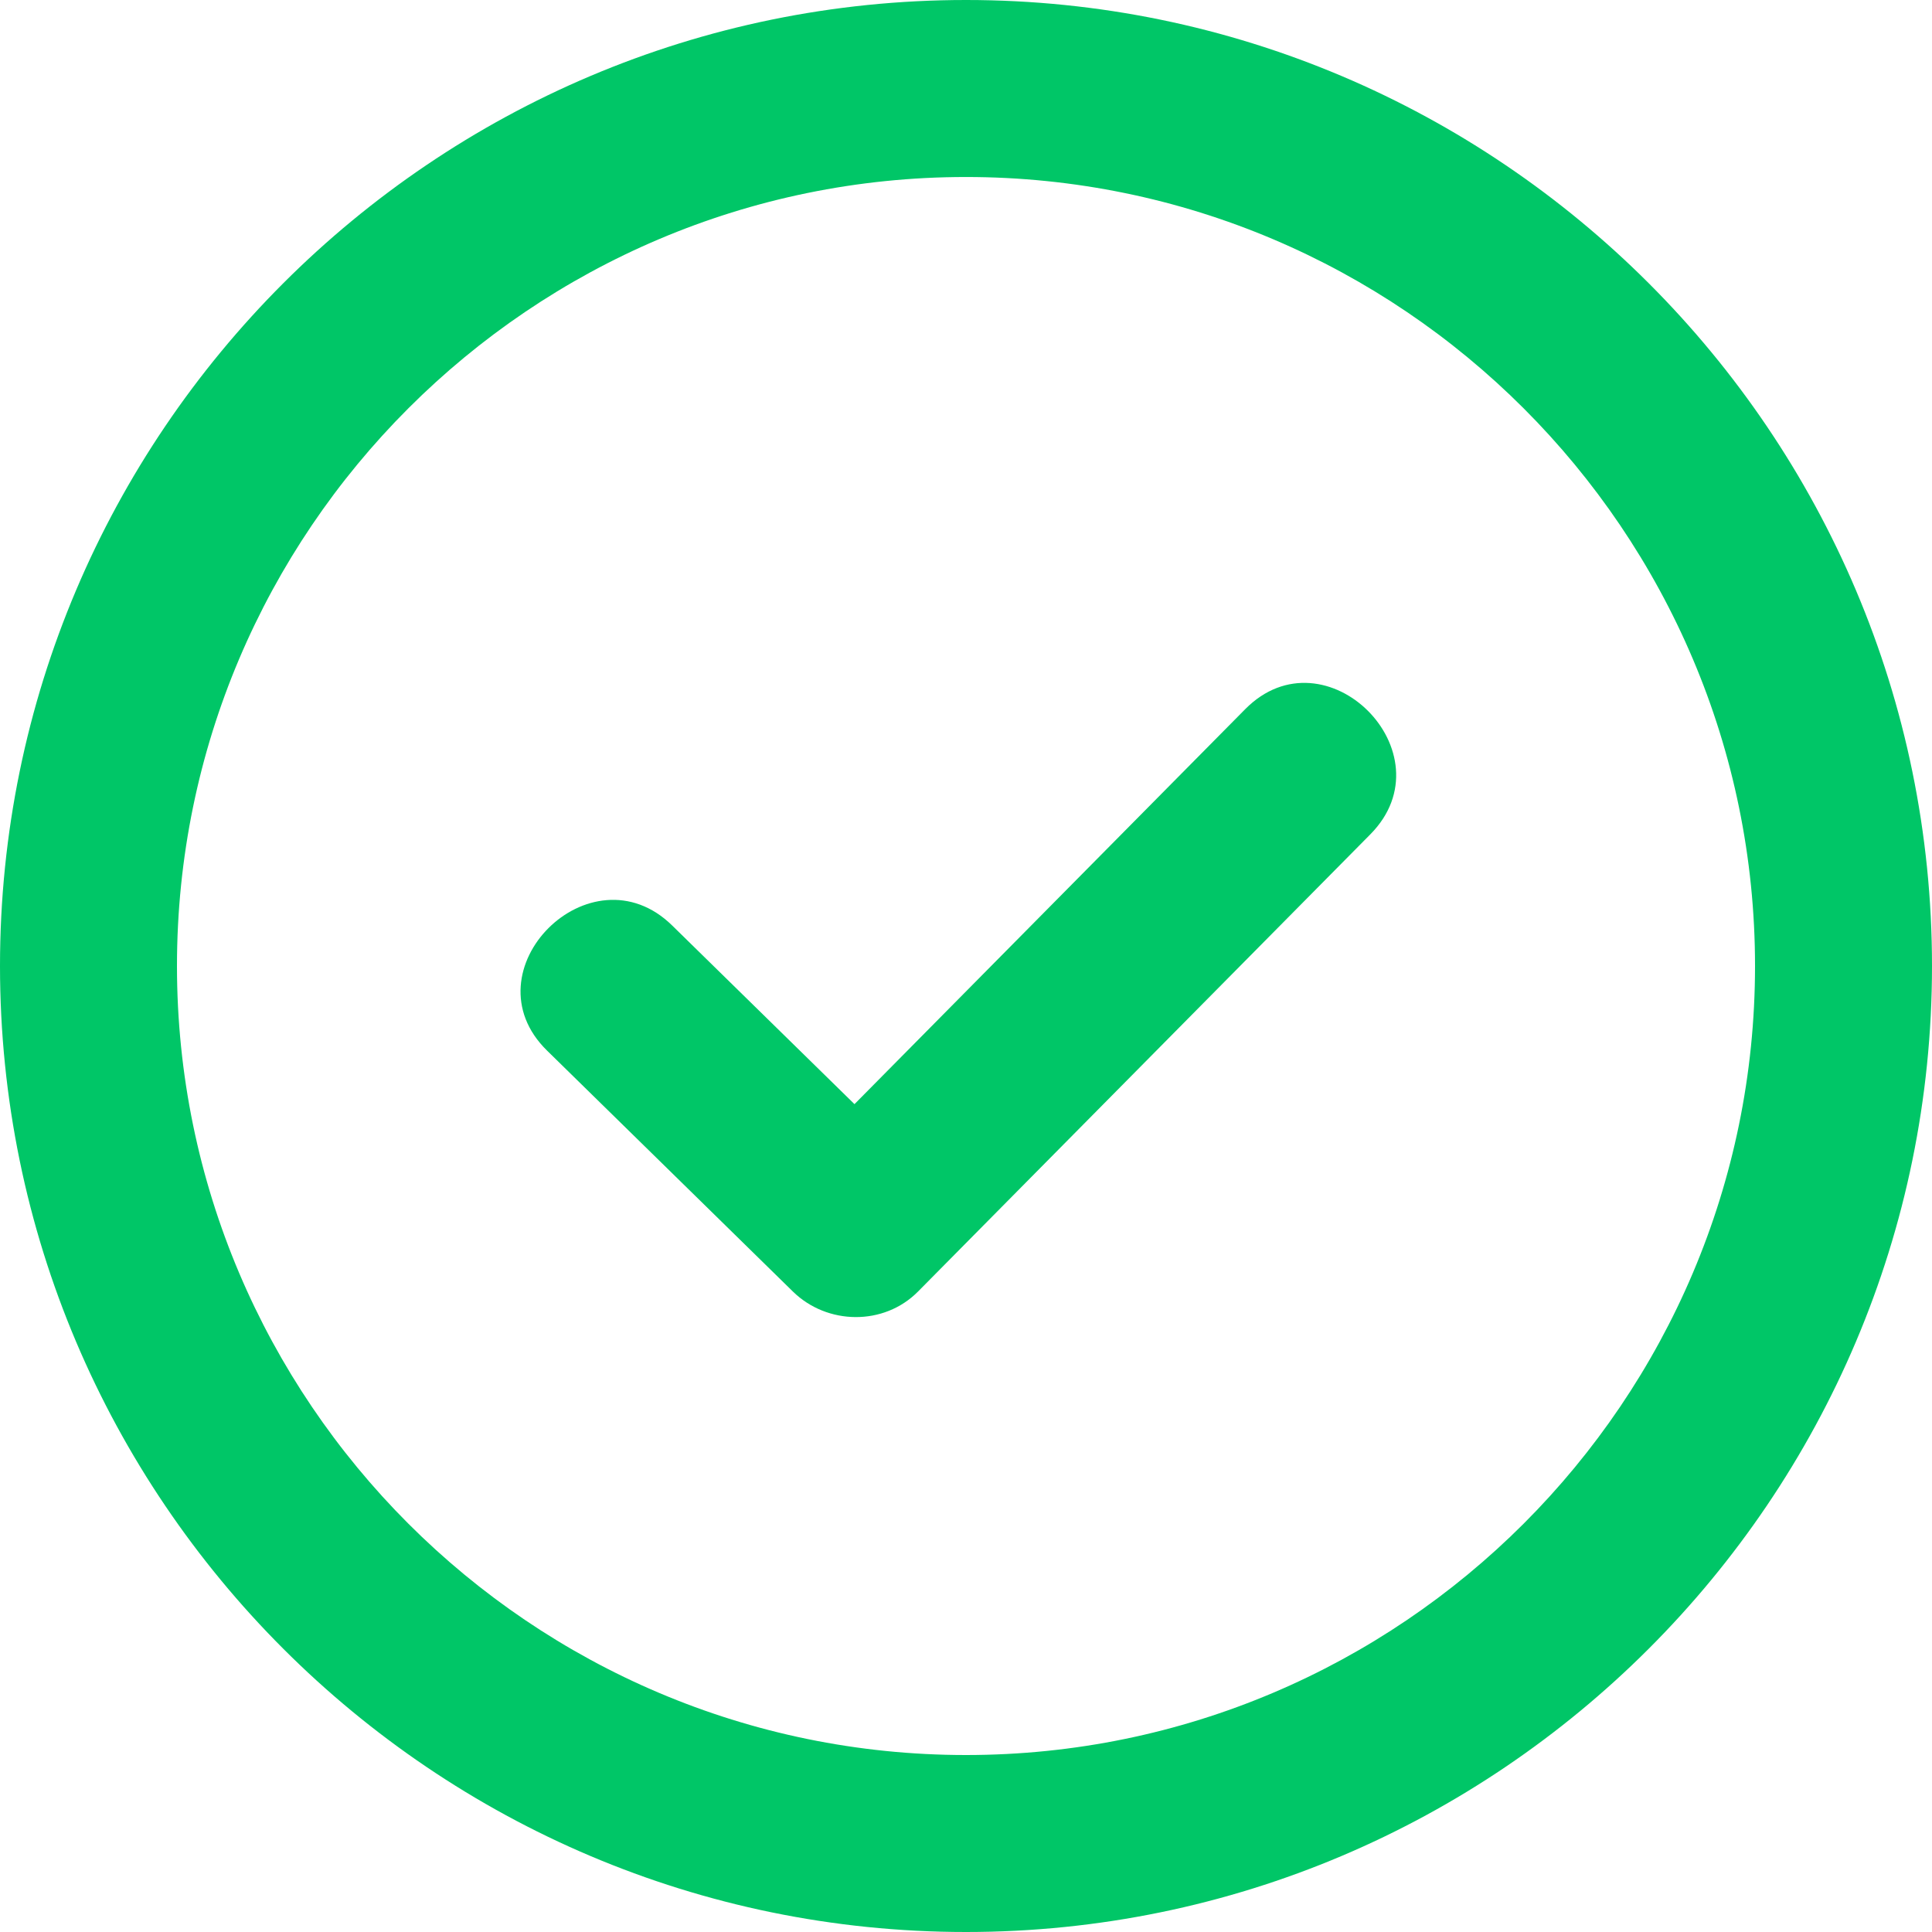 <svg width="60" height="60" viewBox="0 0 60 60" fill="none" xmlns="http://www.w3.org/2000/svg">
<path d="M29.554 31.24C32.592 28.168 35.631 25.096 38.67 22.025C41.164 19.503 45.05 23.39 42.557 25.911C37.874 30.643 33.192 35.376 28.51 40.11C27.448 41.183 25.688 41.152 24.624 40.11C22.078 37.616 19.534 35.122 16.99 32.628C14.454 30.145 18.345 26.261 20.876 28.743C22.753 30.582 24.629 32.42 26.505 34.259L26.537 34.29C27.542 33.274 28.548 32.257 29.554 31.24Z" fill="#00C667"/>
<path fill-rule="evenodd" clip-rule="evenodd" d="M0 29.999C0 13.458 13.458 0 30 0C46.542 0 60 13.457 60 29.999C60 46.541 46.542 60 30 60C13.458 60 0 46.542 0 29.999ZM5.496 29.999C5.496 43.511 16.489 54.504 30 54.504C43.512 54.504 54.504 43.511 54.504 29.999C54.504 16.489 43.512 5.497 30 5.497C16.489 5.497 5.496 16.488 5.496 29.999Z" fill="#00C667"/>
</svg>
